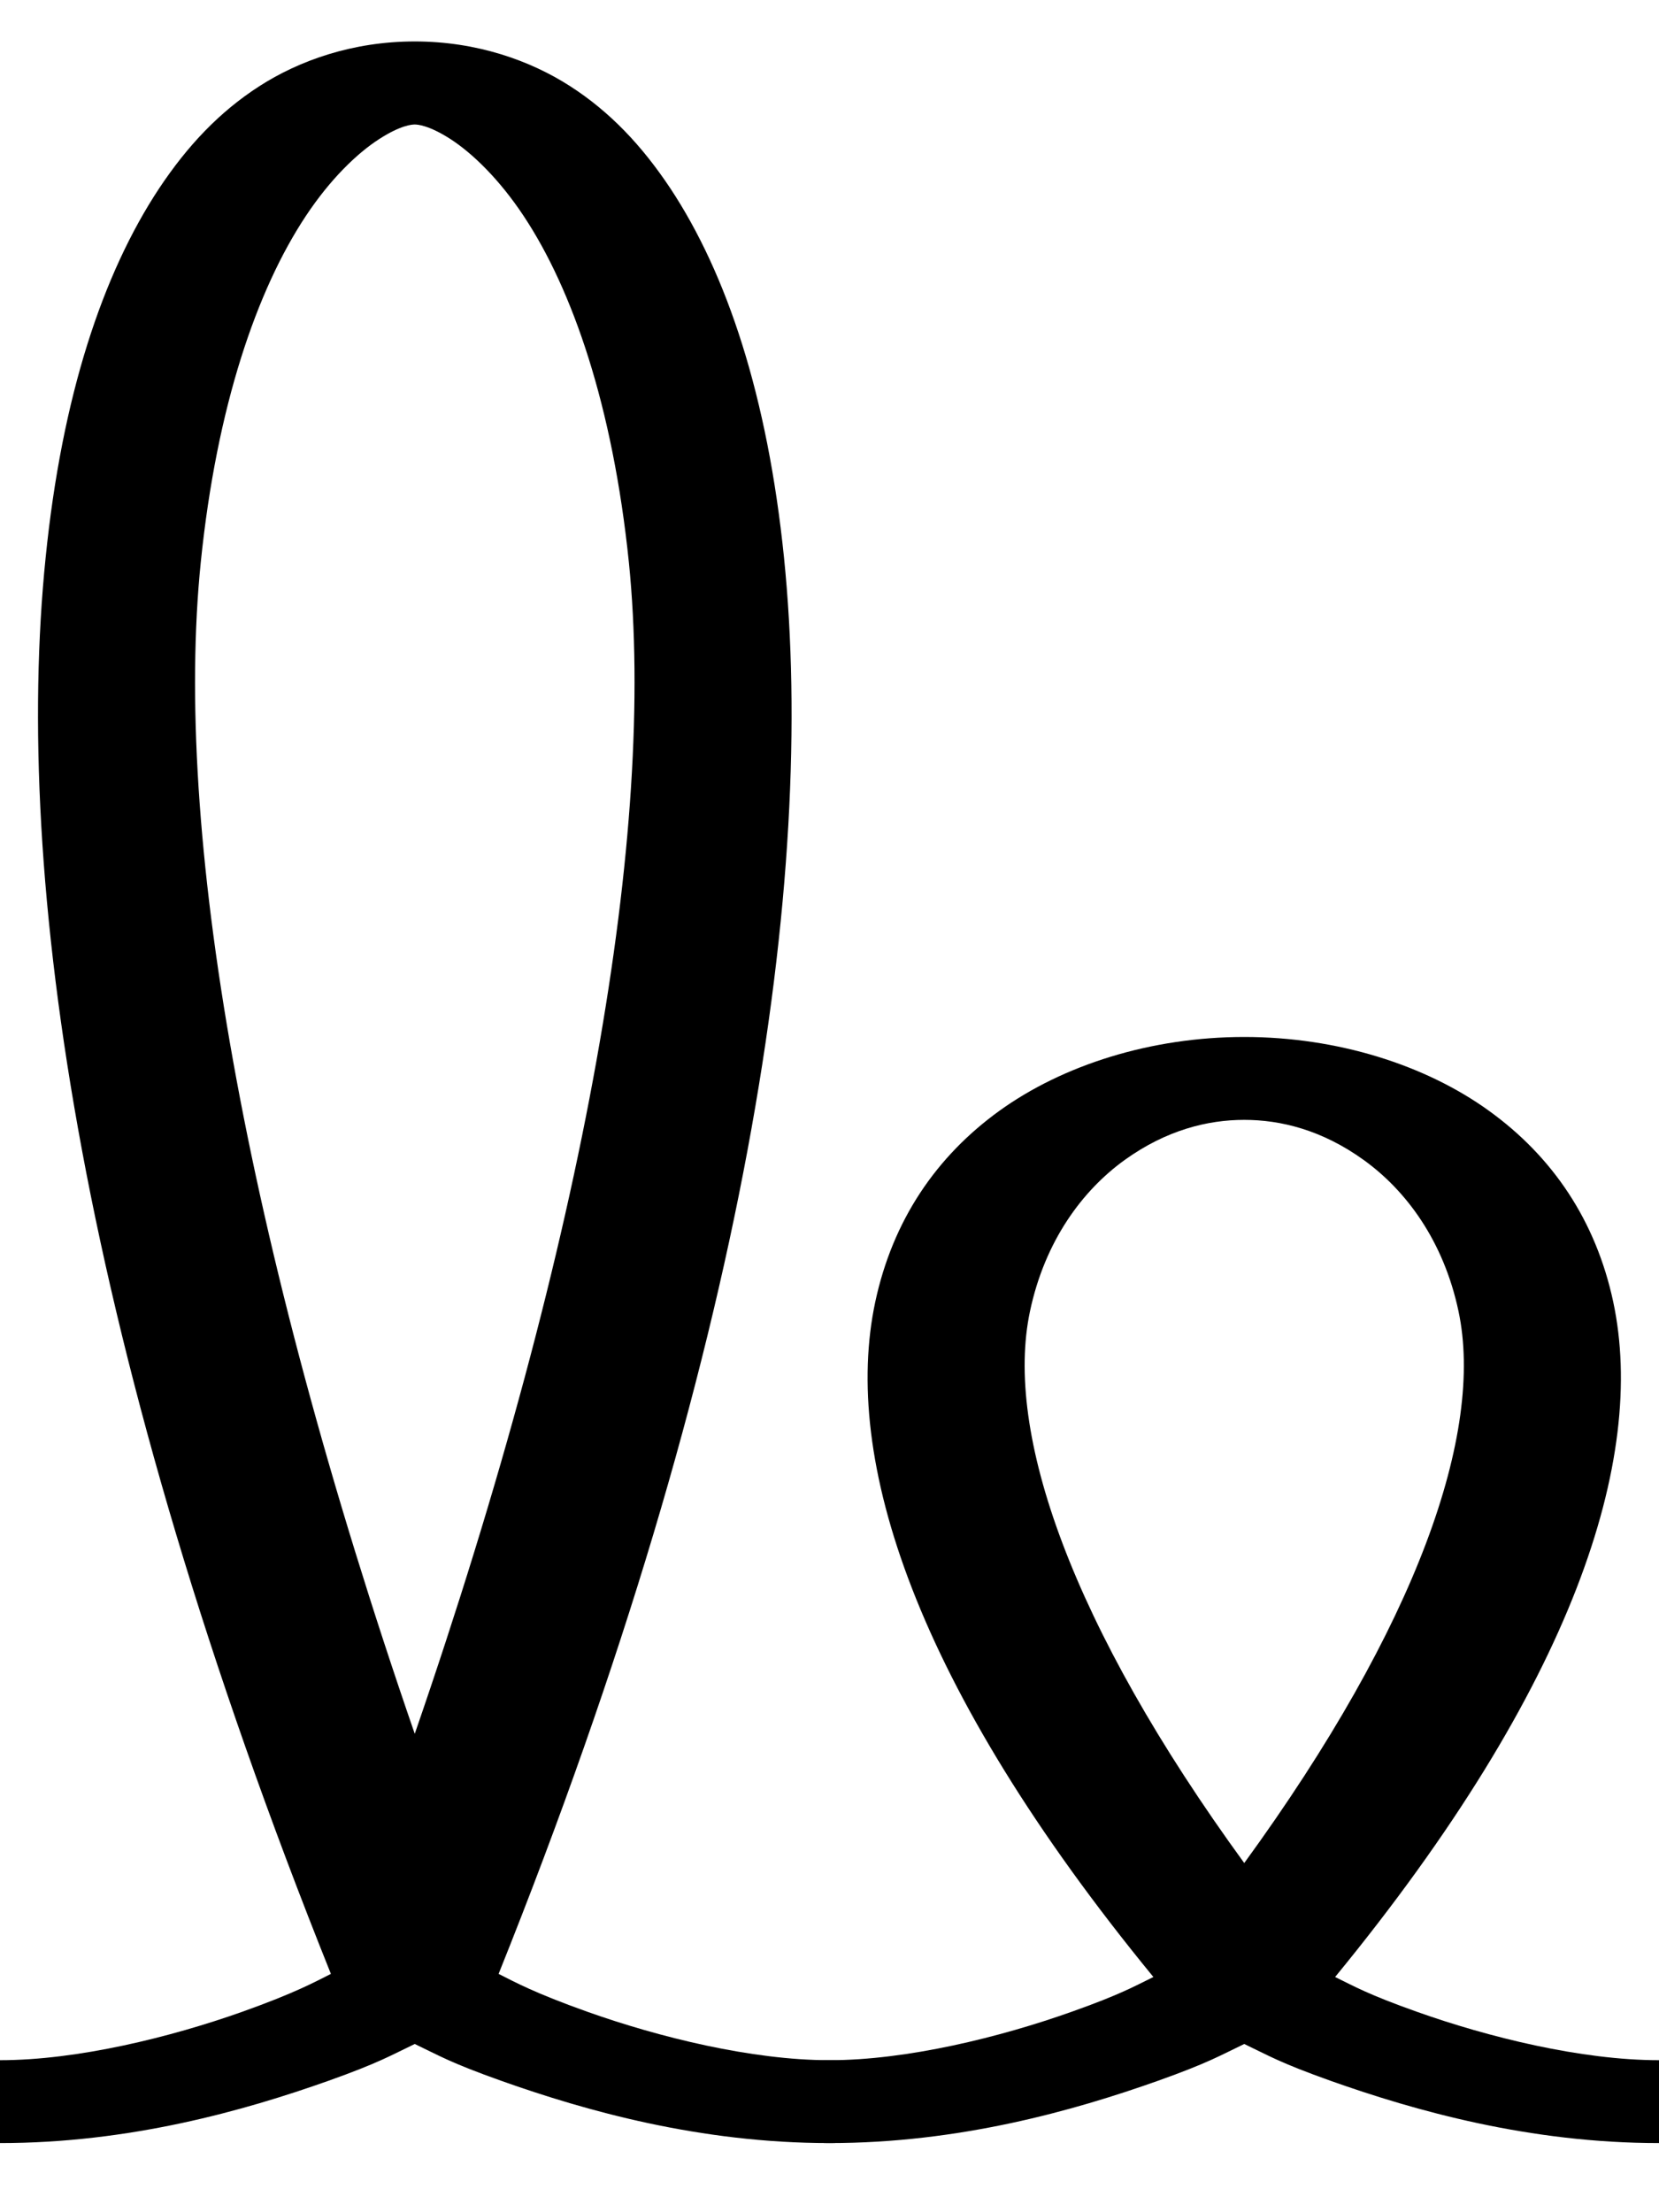 <?xml version="1.0" encoding="UTF-8"?>
<svg xmlns="http://www.w3.org/2000/svg" xmlns:xlink="http://www.w3.org/1999/xlink" width="48pt" height="64pt" viewBox="0 0 48 64" version="1.1">
<g id="surface1">
<path style=" stroke:none;fill-rule:nonzero;fill:rgb(0%,0%,0%);fill-opacity:1;" d="M 12 1.199 C 10.199 1.199 8.652 1.754 7.5 2.496 C 6.348 3.238 5.426 4.215 4.605 5.449 C 2.969 7.922 1.793 11.457 1.32 16.133 C 0.379 25.34 2.328 39.051 9.574 57.105 C 9.105 57.34 8.559 57.648 7.004 58.203 C 4.945 58.934 2.25 59.602 0 59.602 C -0.812 59.594 -1.566 59.82 -1.977 60.195 C -2.383 60.57 -2.383 61.031 -1.977 61.406 C -1.566 61.777 -0.812 62.004 0 62 C 3.75 62 7.055 61.066 9.5 60.199 C 10.988 59.668 11.293 59.469 12 59.133 C 12.707 59.469 13.012 59.668 14.504 60.199 C 16.945 61.066 20.25 62 24 62 C 24.812 62.004 25.566 61.777 25.977 61.406 C 26.383 61.031 26.383 60.57 25.977 60.195 C 25.566 59.82 24.812 59.594 24 59.602 C 21.75 59.602 19.055 58.934 17 58.203 C 15.441 57.648 14.895 57.34 14.426 57.105 C 21.672 39.051 23.621 25.34 22.684 16.133 C 22.207 11.457 21.031 7.922 19.395 5.449 C 18.574 4.215 17.652 3.238 16.5 2.496 C 15.348 1.754 13.801 1.199 12 1.199 Z M 12 3.602 C 12.074 3.602 12.402 3.617 13.039 4.027 C 13.672 4.438 14.449 5.188 15.152 6.25 C 16.562 8.375 17.73 11.742 18.195 16.266 C 18.977 23.961 16.973 35.754 12 50.16 C 7.027 35.754 5.023 23.961 5.809 16.266 C 6.27 11.742 7.438 8.375 8.848 6.25 C 9.551 5.188 10.328 4.438 10.965 4.027 C 11.598 3.617 11.926 3.602 12 3.602 Z M 12 3.602 "/>
<path style=" stroke:none;fill-rule:nonzero;fill:rgb(0%,0%,0%);fill-opacity:1;" d="M 36 30 C 33.301 30 30.75 30.812 28.914 32.137 C 27.082 33.461 25.828 35.309 25.324 37.664 C 24.359 42.195 26.453 48.758 33.371 57.195 C 32.84 57.453 32.434 57.695 31 58.203 C 28.945 58.934 26.25 59.602 24 59.602 C 23.188 59.594 22.434 59.82 22.023 60.195 C 21.617 60.57 21.617 61.031 22.023 61.406 C 22.434 61.777 23.188 62.004 24 62 C 27.75 62 31.055 61.066 33.5 60.199 C 34.988 59.668 35.293 59.469 36 59.133 C 36.707 59.469 37.012 59.668 38.5 60.199 C 40.945 61.066 44.25 62 48 62 C 48.812 62.004 49.566 61.777 49.977 61.406 C 50.383 61.031 50.383 60.57 49.977 60.195 C 49.566 59.82 48.812 59.594 48 59.602 C 45.75 59.602 43.055 58.934 41 58.203 C 39.566 57.695 39.16 57.453 38.629 57.195 C 45.547 48.758 47.641 42.195 46.676 37.664 C 46.172 35.309 44.918 33.461 43.082 32.137 C 41.25 30.812 38.699 30 36 30 Z M 36 32.398 C 37.051 32.398 38.25 32.688 39.461 33.562 C 40.676 34.438 41.766 35.891 42.199 37.934 C 42.945 41.441 41.012 47.012 36 53.898 C 30.988 47.012 29.055 41.441 29.801 37.934 C 30.234 35.891 31.324 34.438 32.535 33.562 C 33.75 32.688 34.949 32.398 36 32.398 Z M 36 32.398 "/>
</g>
</svg>
